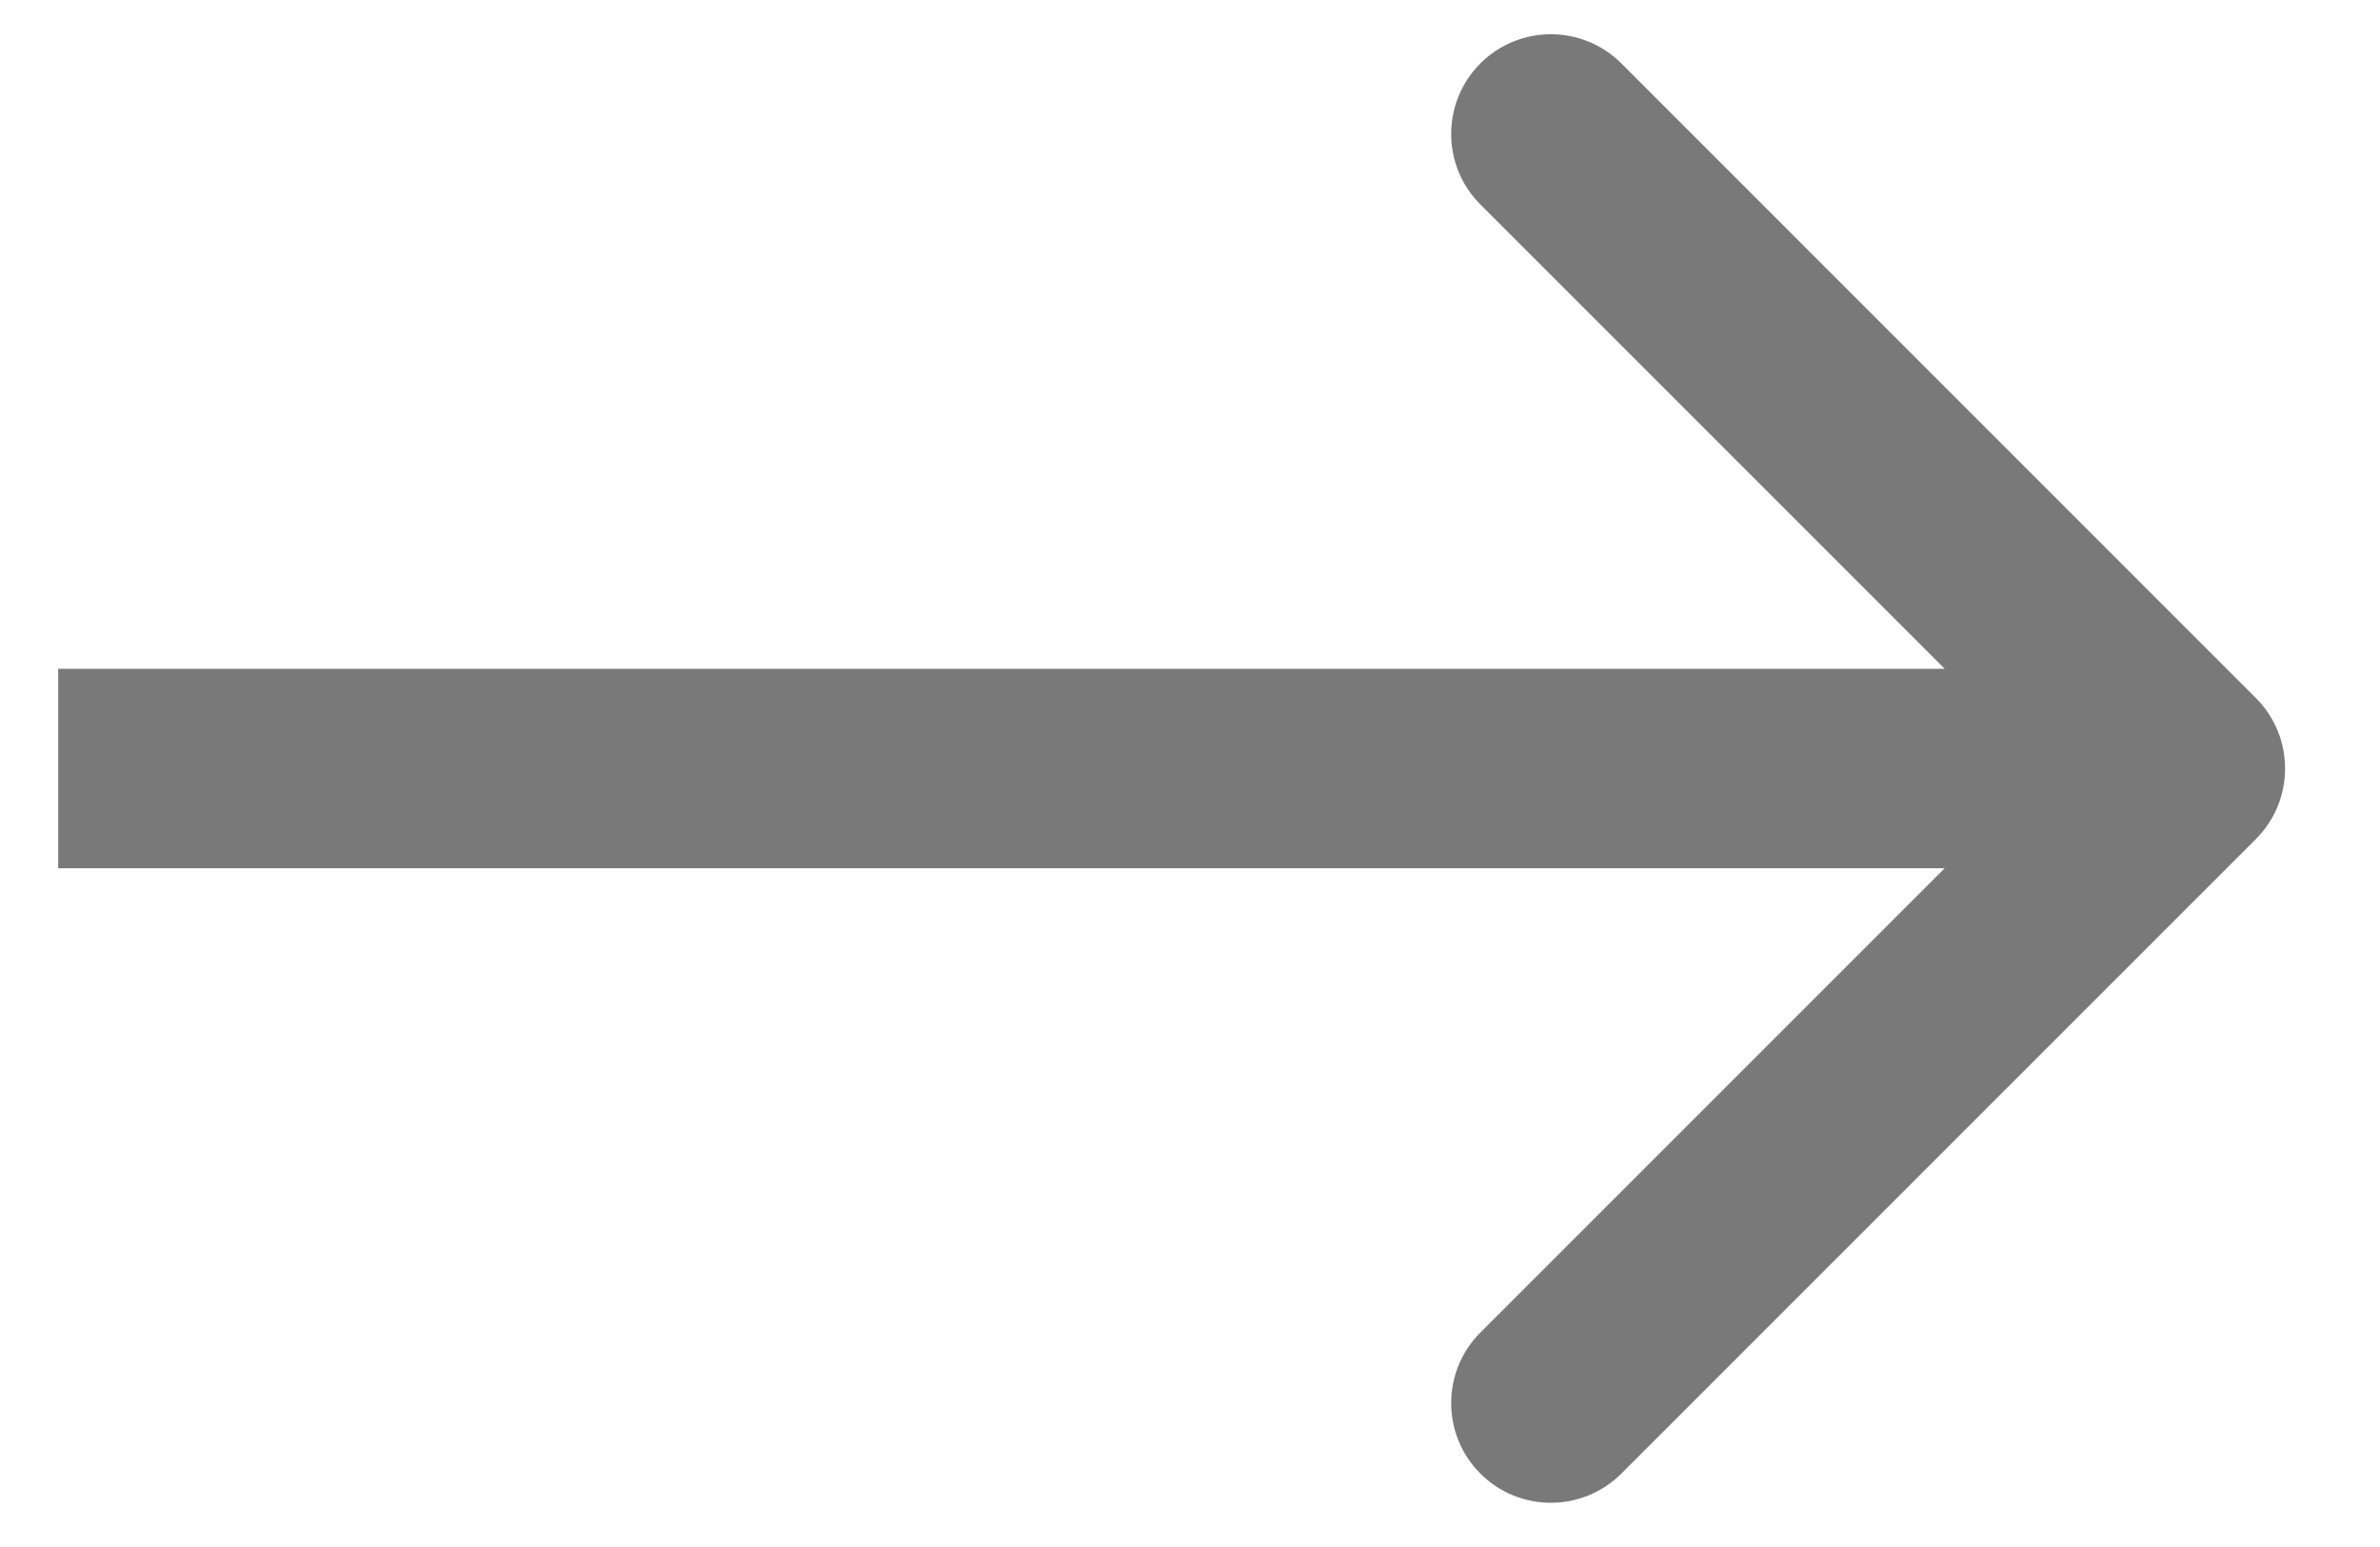 <svg width="20" height="13" viewBox="0 0 20 13" fill="none" xmlns="http://www.w3.org/2000/svg">
<path d="M18.957 7.051C19.284 6.724 19.284 6.193 18.957 5.866L13.625 0.533C13.297 0.206 12.767 0.206 12.44 0.533C12.113 0.861 12.113 1.391 12.44 1.718L17.18 6.458L12.44 11.198C12.113 11.525 12.113 12.056 12.44 12.383C12.767 12.71 13.297 12.71 13.625 12.383L18.957 7.051ZM0.489 7.296L18.365 7.296V5.62L0.489 5.62L0.489 7.296Z" fill="#797979"/>
</svg>
